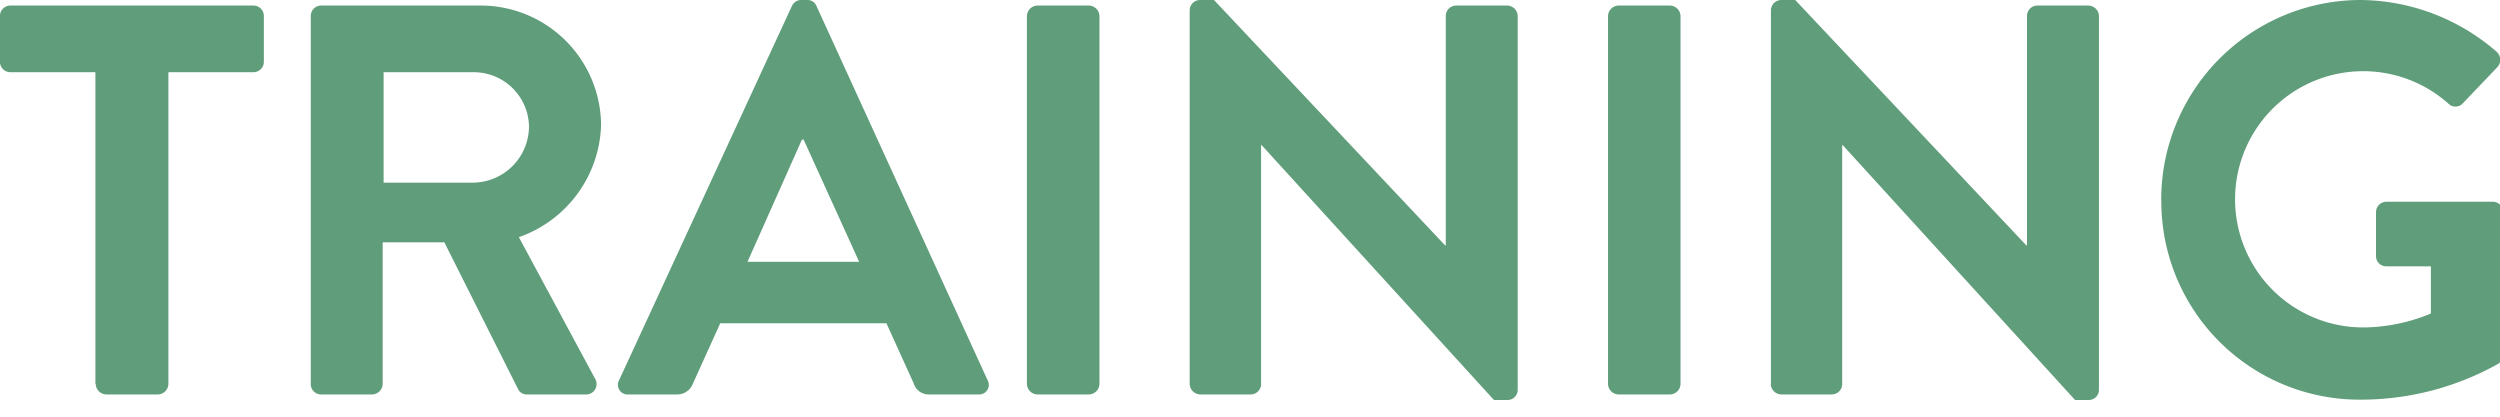 <svg xmlns="http://www.w3.org/2000/svg" width="72" height="12" viewBox="0 0 72 12">
  <defs>
    <style>
      .cls-1 {
        fill: #5f9d7b;
        fill-rule: evenodd;
      }
    </style>
  </defs>
  <path id="TRAINING" class="cls-1" d="M753.007,8608.72a0.311,0.311,0,0,0,.3.3H754.8a0.311,0.311,0,0,0,.3-0.3v-8.98h2.449a0.3,0.3,0,0,0,.3-0.3v-1.32a0.3,0.3,0,0,0-.3-0.3h-7a0.3,0.3,0,0,0-.3.3v1.32a0.3,0.3,0,0,0,.3.3h2.449v8.98Zm6.191,0a0.3,0.3,0,0,0,.3.3h1.473a0.311,0.311,0,0,0,.3-0.3v-4.08h1.777l2.129,4.24a0.279,0.279,0,0,0,.256.14h1.68a0.3,0.3,0,0,0,.272-0.46l-2.192-4.07a3.53,3.53,0,0,0,2.368-3.23,3.468,3.468,0,0,0-3.489-3.44H759.5a0.3,0.3,0,0,0-.3.3v10.6Zm2.1-5.8v-3.18H763.9a1.59,1.59,0,0,1,1.585,1.55,1.626,1.626,0,0,1-1.585,1.63H761.3Zm7.054,6.1h1.393a0.482,0.482,0,0,0,.464-0.32l0.784-1.73h4.786l0.785,1.73a0.453,0.453,0,0,0,.464.32h1.392a0.278,0.278,0,0,0,.273-0.41l-4.93-10.78a0.276,0.276,0,0,0-.273-0.17h-0.16a0.292,0.292,0,0,0-.272.17l-4.978,10.78A0.278,0.278,0,0,0,768.349,8609.02Zm3.426-3.82,1.568-3.52h0.048l1.6,3.52h-3.217Zm8.047,3.52a0.311,0.311,0,0,0,.3.3h1.489a0.311,0.311,0,0,0,.3-0.3v-10.6a0.311,0.311,0,0,0-.3-0.3h-1.489a0.311,0.311,0,0,0-.3.3v10.6Zm4.688,0a0.311,0.311,0,0,0,.3.3h1.456a0.3,0.3,0,0,0,.3-0.3v-6.88h0.016l6.691,7.34h0.384a0.294,0.294,0,0,0,.3-0.28v-10.78a0.311,0.311,0,0,0-.3-0.3h-1.472a0.3,0.3,0,0,0-.3.3v6.61h-0.016l-6.659-7.07h-0.4a0.3,0.3,0,0,0-.3.29v10.77Zm12.048,0a0.311,0.311,0,0,0,.3.3h1.488a0.311,0.311,0,0,0,.3-0.3v-10.6a0.311,0.311,0,0,0-.3-0.3h-1.488a0.311,0.311,0,0,0-.3.3v10.6Zm4.687,0a0.311,0.311,0,0,0,.3.3h1.457a0.3,0.3,0,0,0,.3-0.3v-6.88h0.016l6.691,7.34H810.4a0.294,0.294,0,0,0,.3-0.28v-10.78a0.311,0.311,0,0,0-.3-0.3h-1.473a0.3,0.3,0,0,0-.3.3v6.61h-0.016l-6.658-7.07h-0.4a0.3,0.3,0,0,0-.3.29v10.77Zm11.248-5.28a5.708,5.708,0,0,0,5.746,5.73,8.092,8.092,0,0,0,3.97-1.04,0.316,0.316,0,0,0,.128-0.26v-4.1a0.3,0.3,0,0,0-.288-0.3h-3.073a0.3,0.3,0,0,0-.3.3v1.27a0.293,0.293,0,0,0,.3.29h1.28v1.36a5.168,5.168,0,0,1-1.9.4,3.69,3.69,0,1,1,2.4-6.45,0.285,0.285,0,0,0,.416,0l0.993-1.04a0.312,0.312,0,0,0-.016-0.45,6.045,6.045,0,0,0-3.906-1.49A5.751,5.751,0,0,0,812.493,8603.44Z" transform="translate(-750.25 -8597.66)"/>
</svg>
